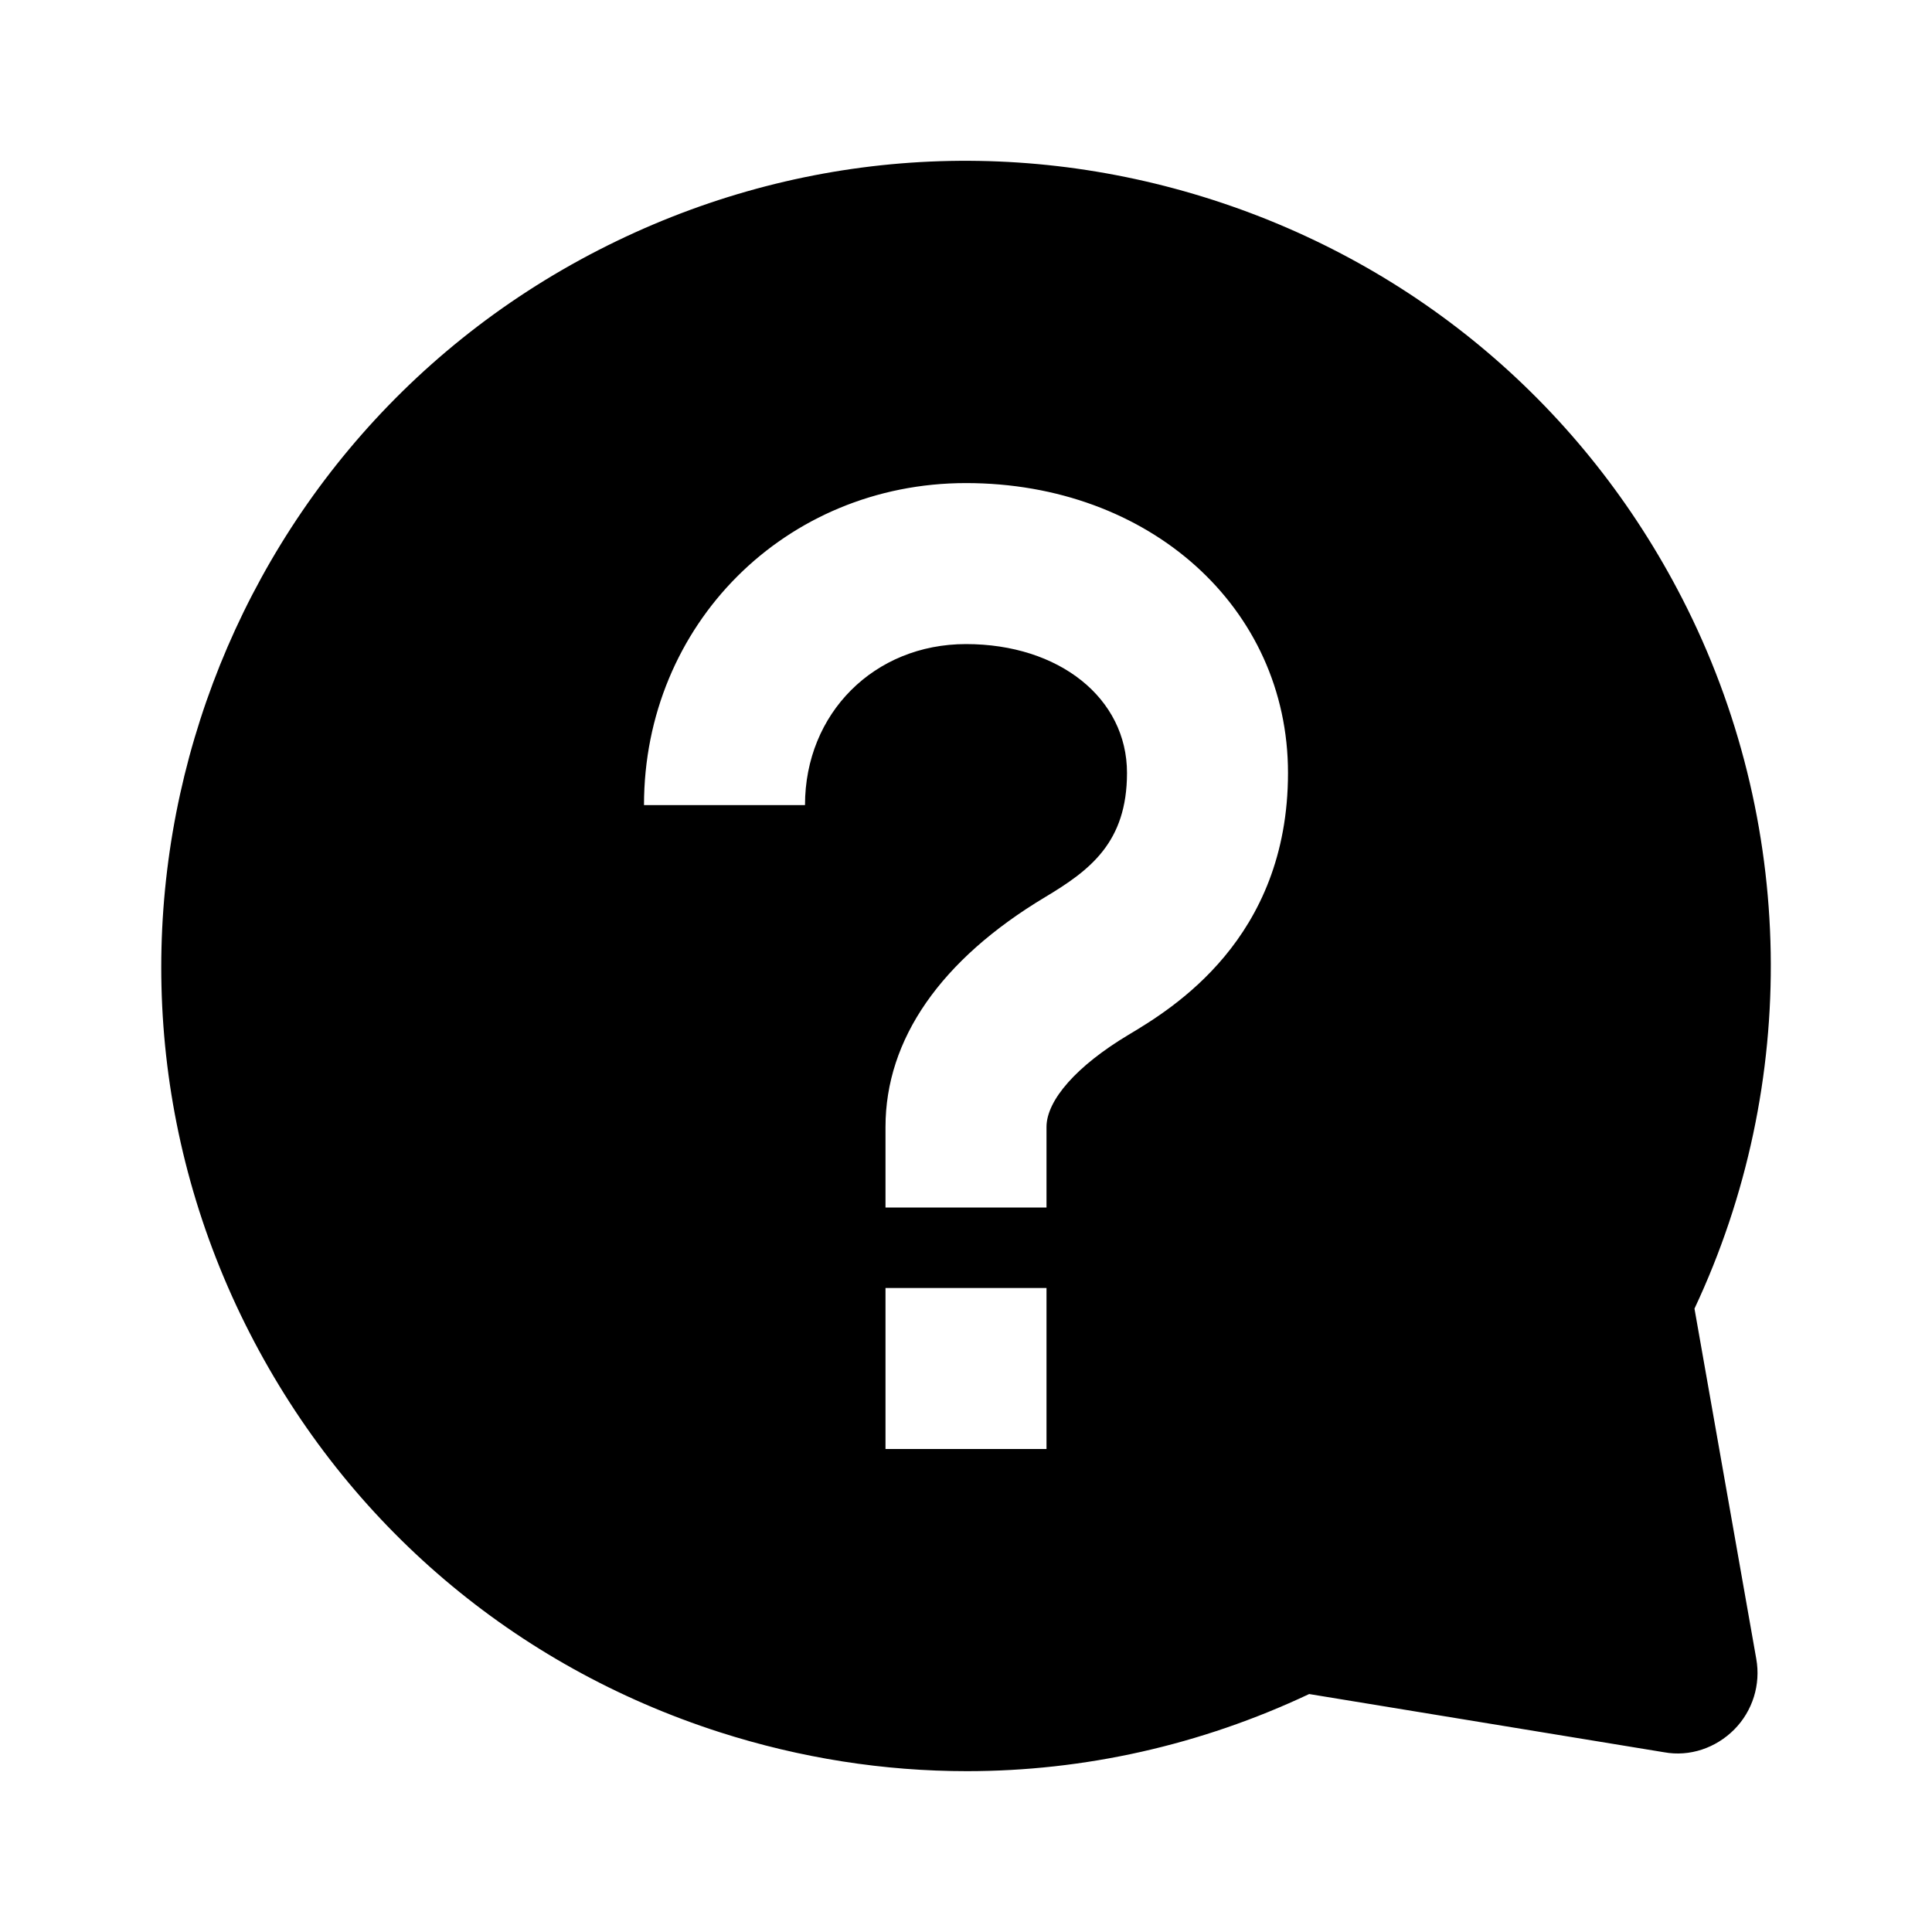 <svg width="24" height="24" viewBox="0 0 24 24" fill="none" xmlns="http://www.w3.org/2000/svg">
<path d="M21.05 16.255C22.362 13.463 22.312 10.192 20.898 7.437C19.679 5.061 17.608 3.302 15.066 2.483C12.523 1.665 9.815 1.886 7.438 3.105C2.532 5.621 0.588 11.658 3.104 16.563C4.323 18.94 6.394 20.699 8.937 21.517C9.946 21.841 10.981 22.002 12.011 22.002C13.467 22.002 14.914 21.68 16.263 21.044L20.671 21.767C20.99 21.826 21.316 21.714 21.544 21.484C21.772 21.254 21.874 20.926 21.817 20.607L21.049 16.254L21.05 16.255ZM13 18H11V16H13V18ZM14.015 12.857C13.379 13.238 13 13.665 13 14V15H11V14C11 12.909 11.687 11.921 12.985 11.143C13.541 10.81 14 10.464 14 9.601C14 8.674 13.159 8.001 12 8.001C10.86 8.001 10 8.861 10 10.001H8C8 7.758 9.757 6.001 12 6.001C14.28 6.001 16 7.549 16 9.601C16 11.668 14.558 12.532 14.015 12.857Z" fill="black"/>
</svg>
